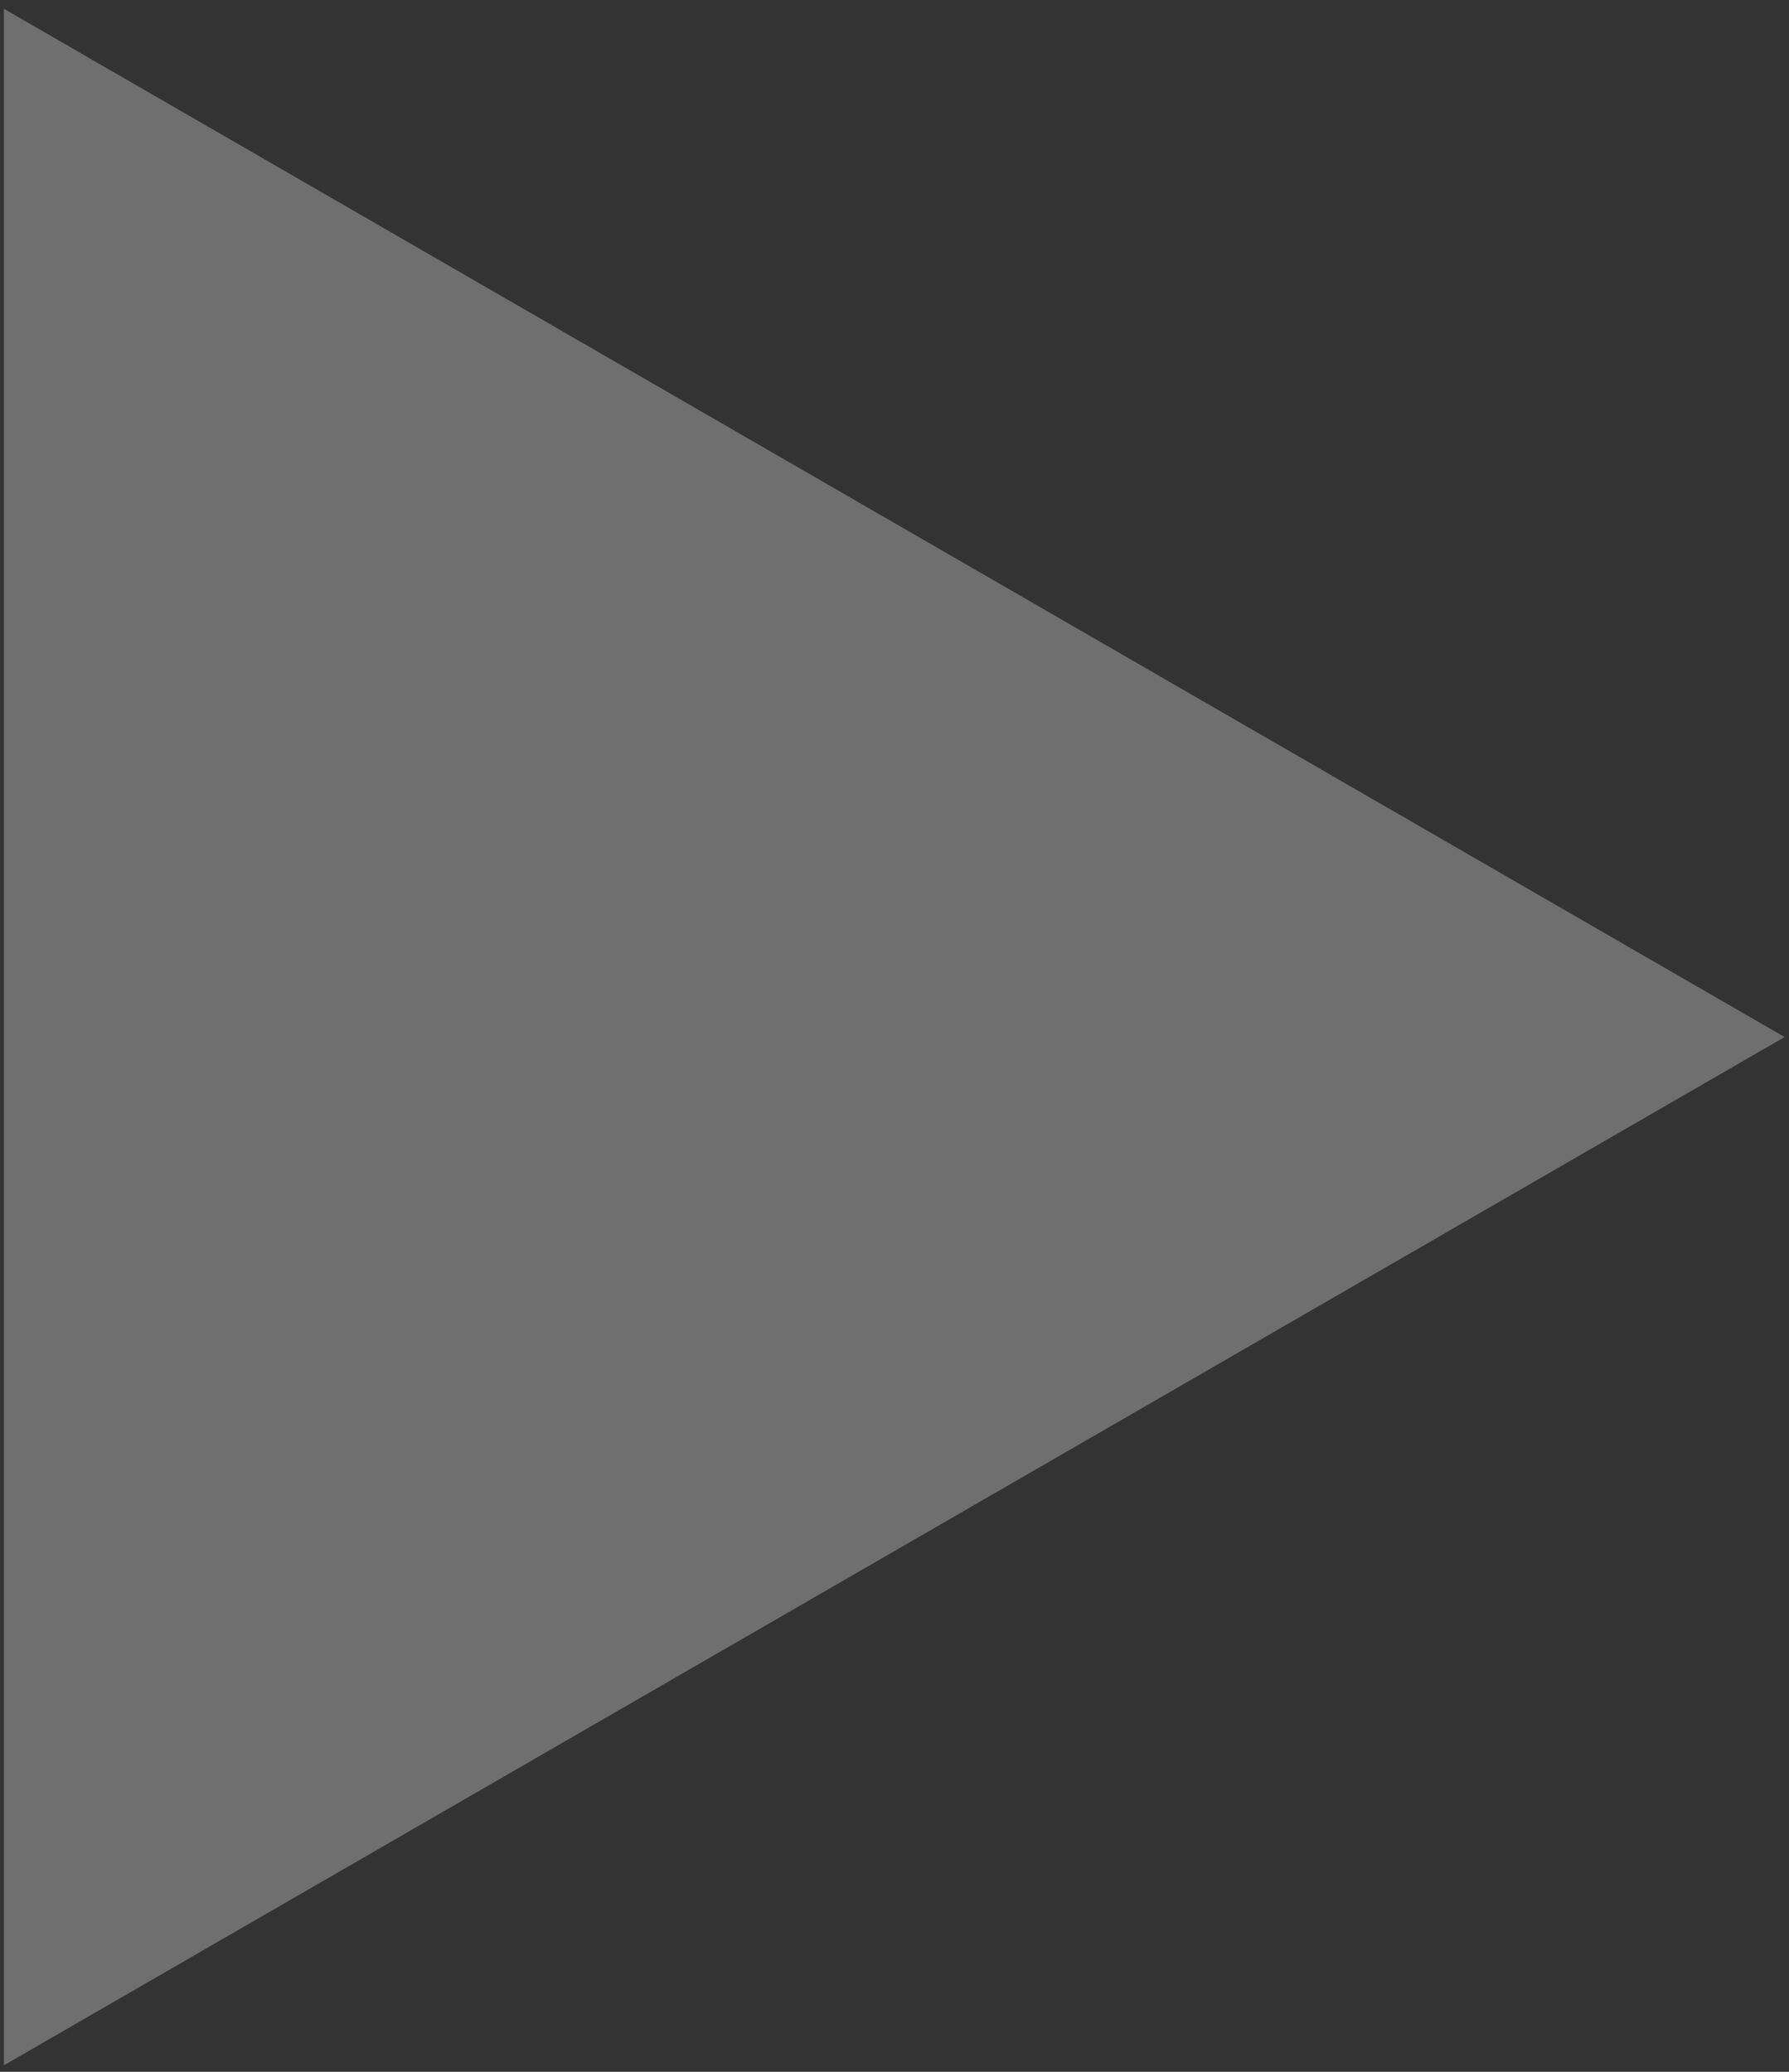 <svg width="114" height="132" viewBox="0 0 114 132" fill="none" xmlns="http://www.w3.org/2000/svg">
<rect x="0" y="0" width="114" height="132" fill="#333333" stroke="none"/>
<path d="M113.721 66.073L0.249 131.585L0.249 0.56L113.721 66.073Z" fill="#FFFCFC" fill-opacity="0.3"/>
</svg>
